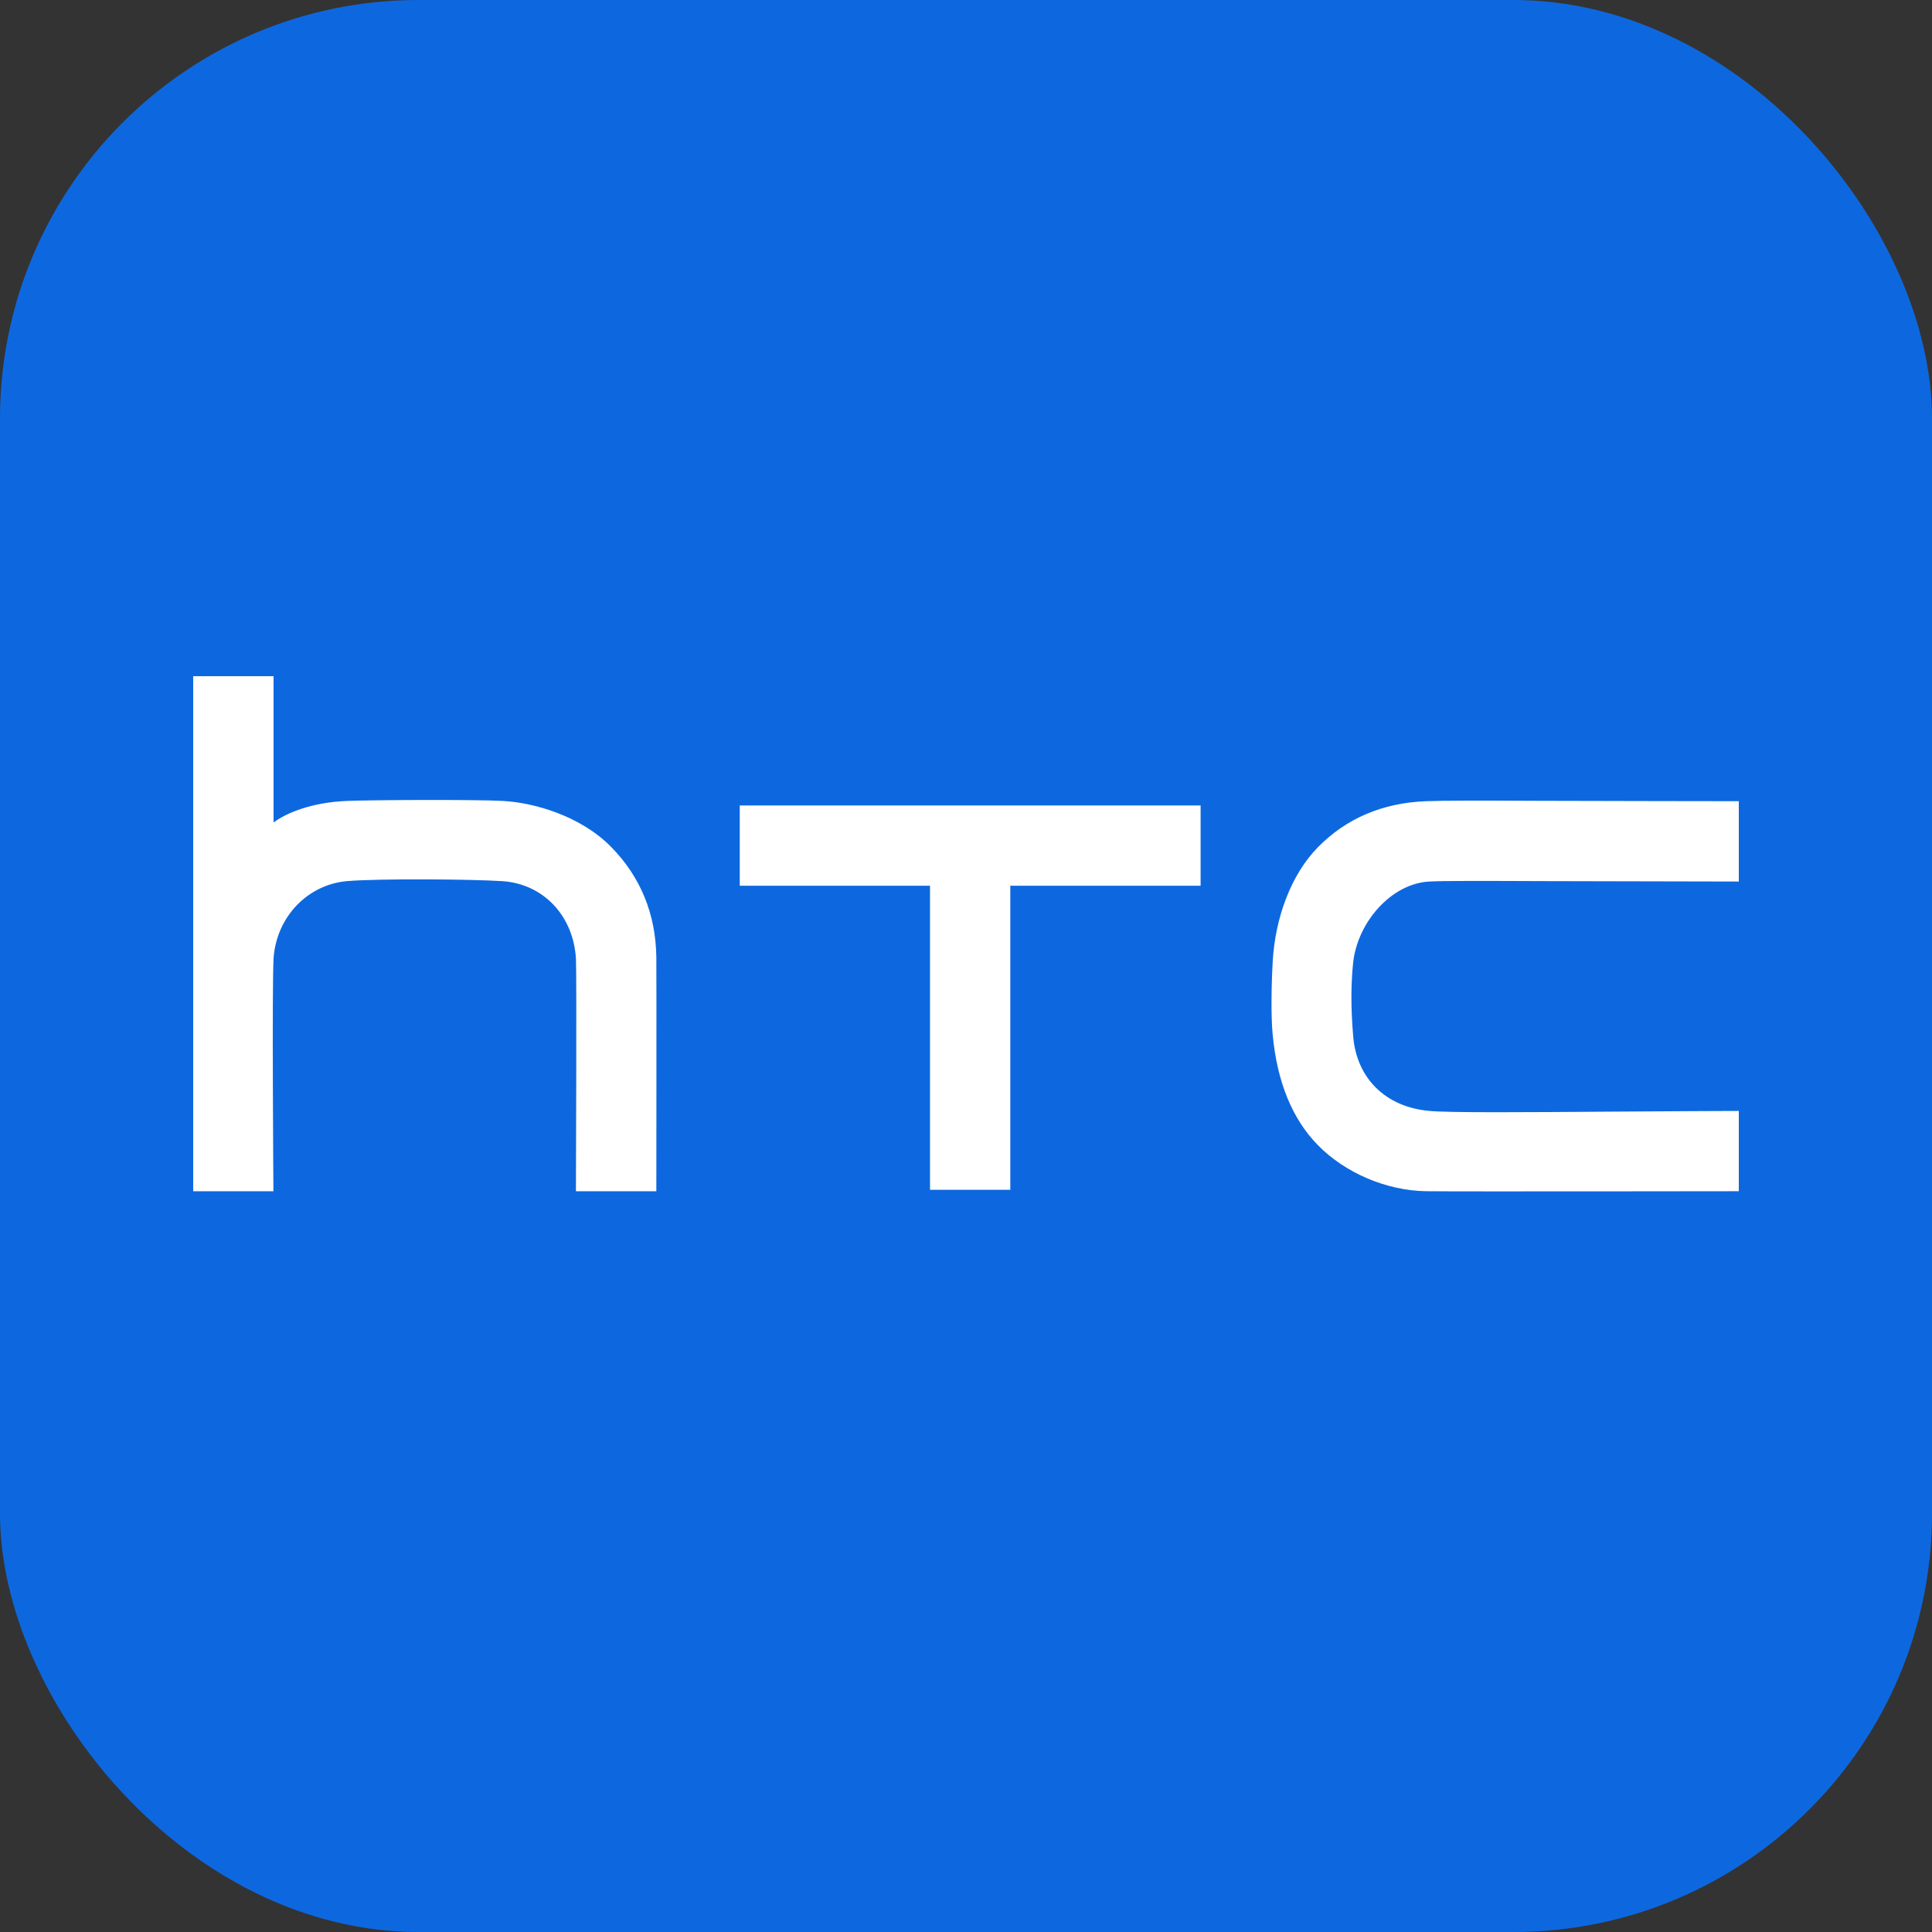<svg width="60" height="60" viewBox="0 0 60 60" fill="none" xmlns="http://www.w3.org/2000/svg">
<rect x="0" y="0" width="60" height="60" fill="#333333" stroke="none"/>
<rect width="60" height="60" rx="13" fill="#0D68E0"/>
<path d="M50.008 34.523C47.467 34.541 45.063 34.561 44.392 34.501C43.036 34.383 42.129 33.491 42.024 32.179C41.952 31.319 41.952 30.606 42.02 29.927C42.143 28.651 43.207 27.434 44.393 27.377C44.817 27.353 45.954 27.356 48.011 27.364L54 27.377V24.882C54 24.882 49.23 24.876 47.796 24.87C45.87 24.861 44.902 24.86 44.288 24.882C42.939 24.933 41.807 25.416 40.928 26.313C40.095 27.16 39.599 28.507 39.525 29.871C39.483 30.606 39.469 31.568 39.525 32.139C39.663 33.605 40.136 34.757 40.928 35.563C41.775 36.429 43.064 36.977 44.29 36.994C45.295 37.007 54 36.994 54 36.994V34.501C54 34.501 51.355 34.511 50.008 34.523ZM22.974 25.015V27.507H28.882V36.95H31.376V27.507H37.286V25.015H22.974ZM20.383 29.728C20.365 28.386 19.894 27.234 18.98 26.303C18.026 25.33 16.571 24.925 15.619 24.874C14.791 24.827 11.529 24.842 10.763 24.874C9.684 24.92 8.897 25.243 8.504 25.538C8.5 25.541 8.496 25.539 8.496 25.533V21H6V36.995H8.491C8.491 36.995 8.443 30.448 8.498 29.735C8.597 28.467 9.555 27.472 10.775 27.364C11.754 27.28 14.692 27.303 15.614 27.366C16.88 27.454 17.814 28.447 17.887 29.785C17.912 30.277 17.886 36.995 17.886 36.995H20.383C20.383 36.994 20.39 30.303 20.383 29.728Z" fill="white"/>
</svg>
